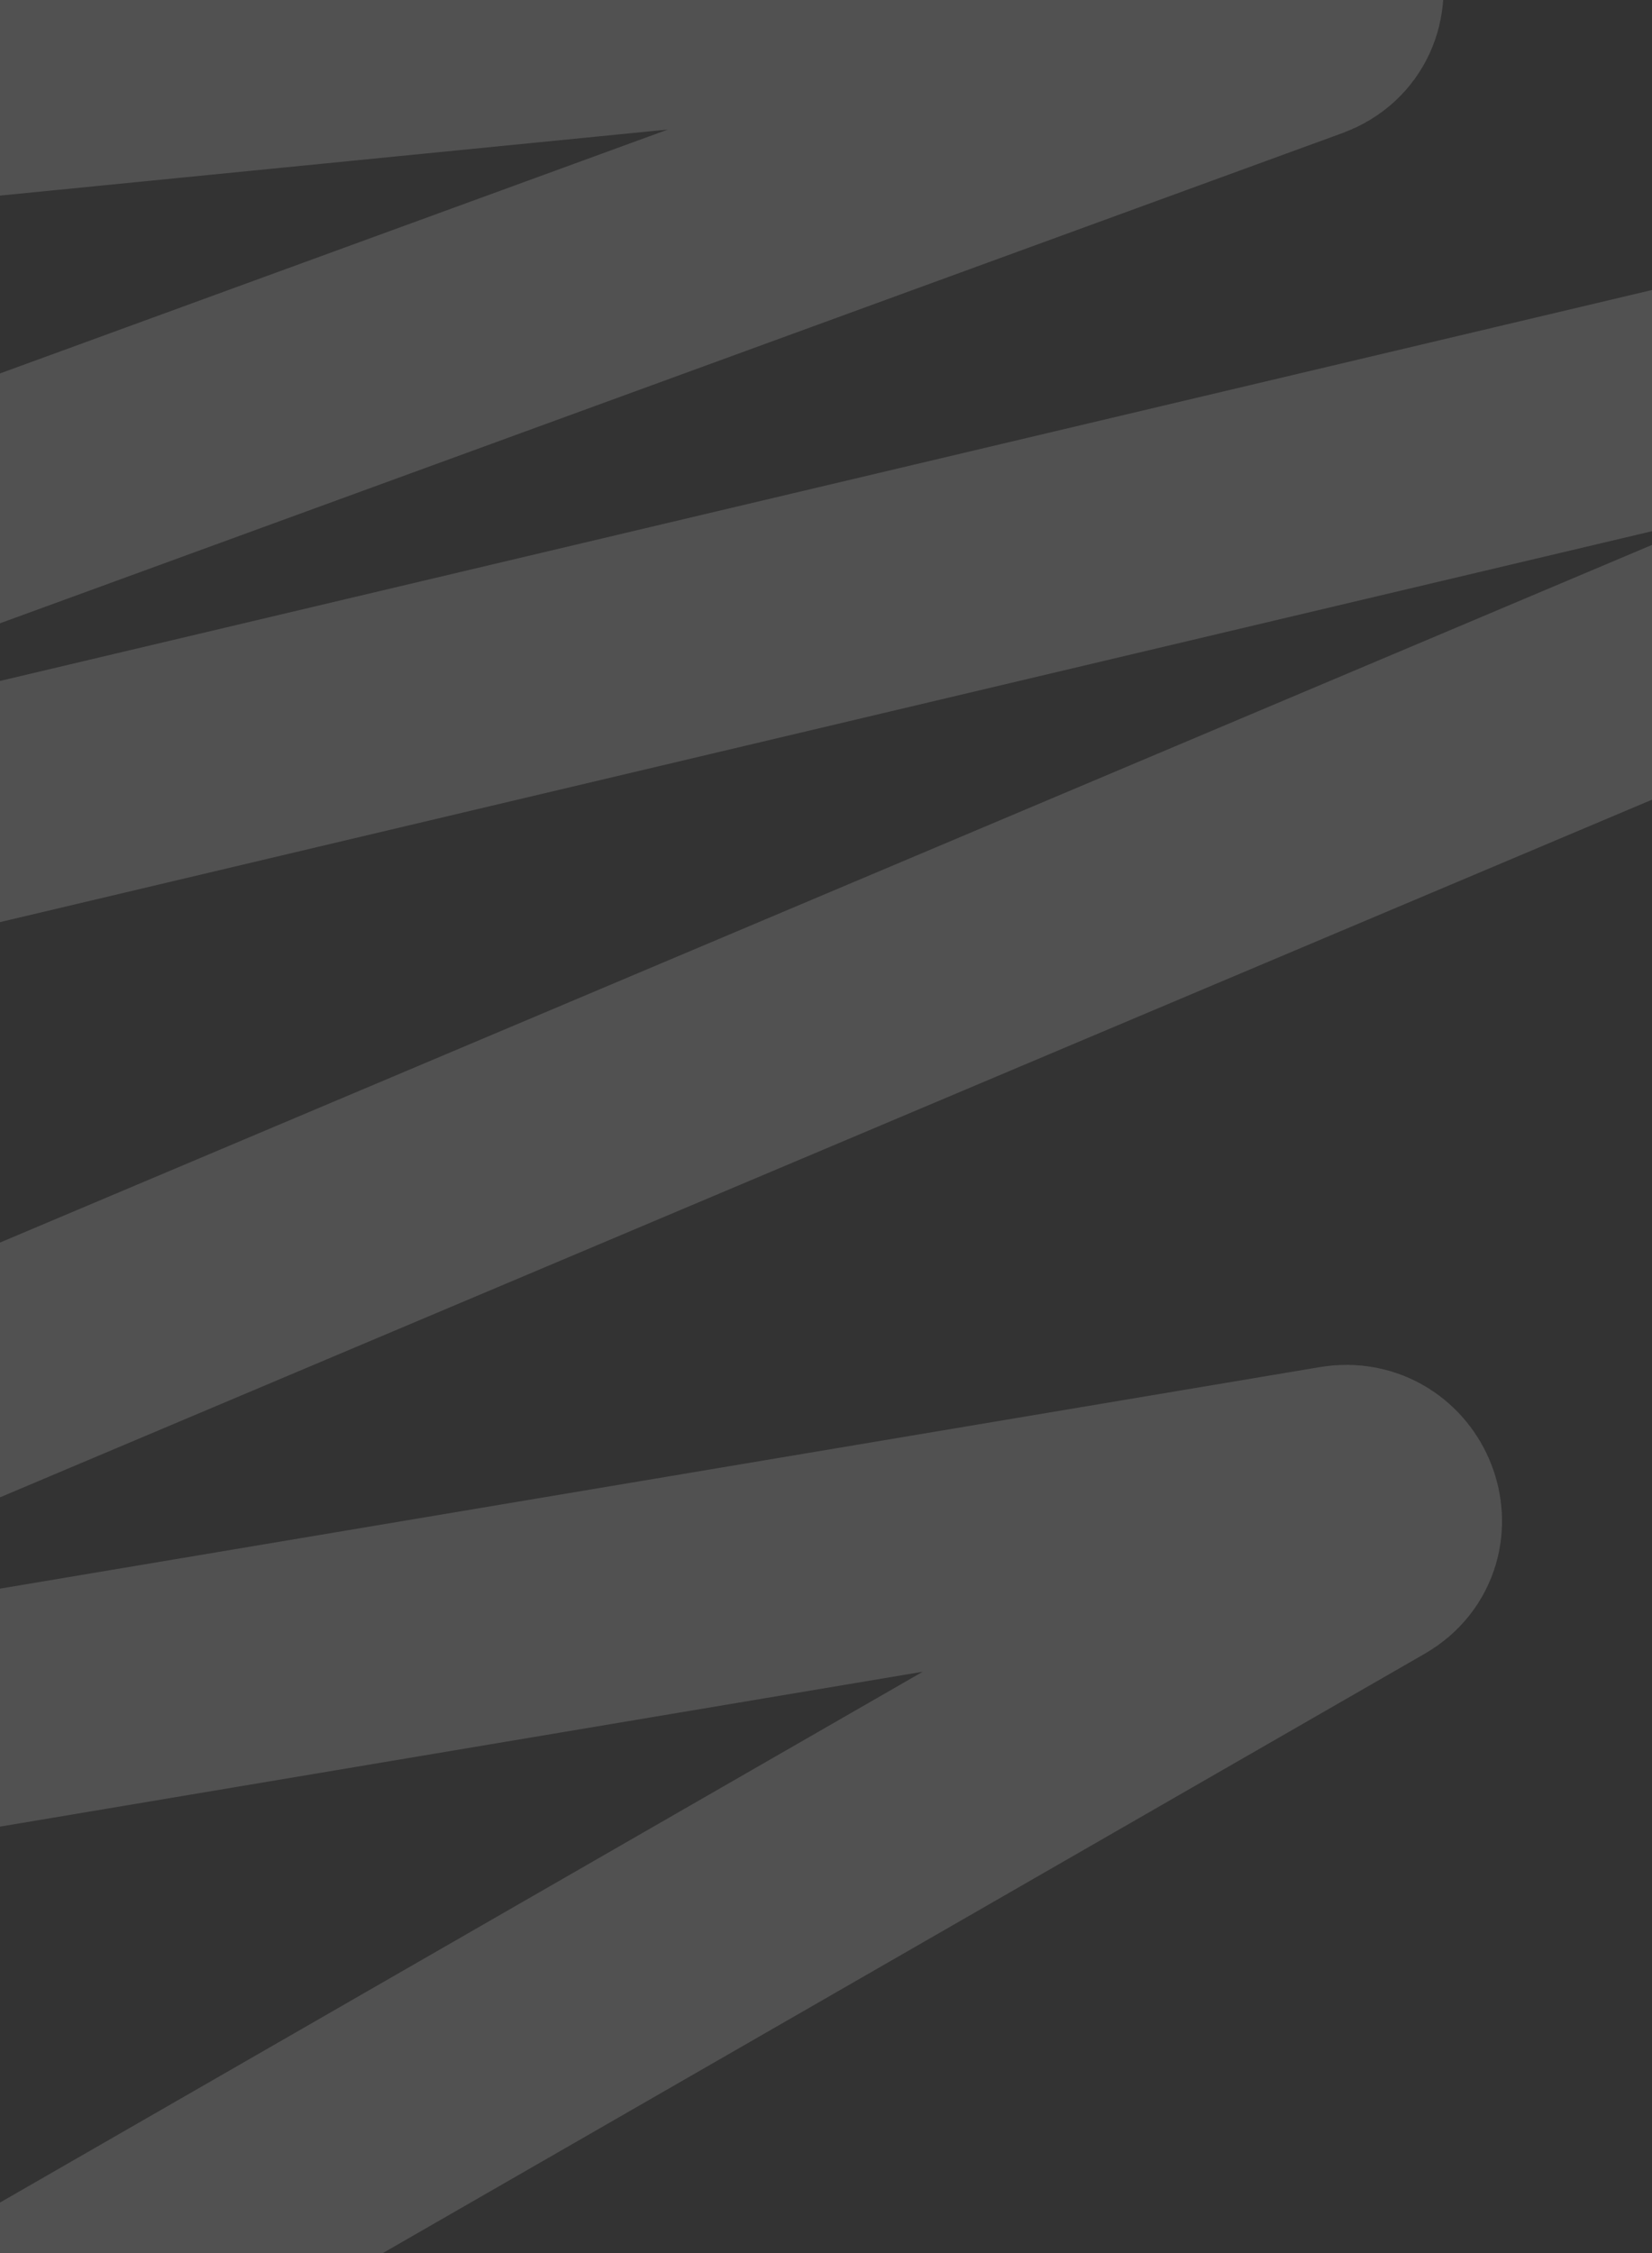 <svg width="352" height="480" fill="none" xmlns="http://www.w3.org/2000/svg"><rect width="100%" height="100%" fill="#333333" stroke="none"/><g clip-path="url(#clip0_955_6475)"><path d="M-319.77 48.172l593.266-58.67c9.393-.93 12.779 12.15 3.978 15.363l-780.062 284.807L558.995 38.505c9.55-2.26 14.4 11.244 5.403 15.043l-784.413 331.21c-8.703 3.675-4.497 16.722 4.883 15.148l500.54-84.006c8.824-1.481 13.422 10.304 5.744 14.72L-34.604 517.984c-7.135 4.104-3.748 15.031 4.597 14.83l298.791-7.175c6.858-.164 10.976 7.674 6.796 12.939L114.879 740.982c-3.52 4.434-1.201 11.092 4.404 12.642l237.726 65.753c4.622 1.279 7.215 6.187 5.58 10.561l-71.498 191.272" stroke="#fff" stroke-opacity=".15" stroke-width="50" stroke-linecap="round"/></g><defs><clipPath id="clip0_955_6475"><path fill="#fff" d="M0 0h352v480H0z"/></clipPath></defs></svg>